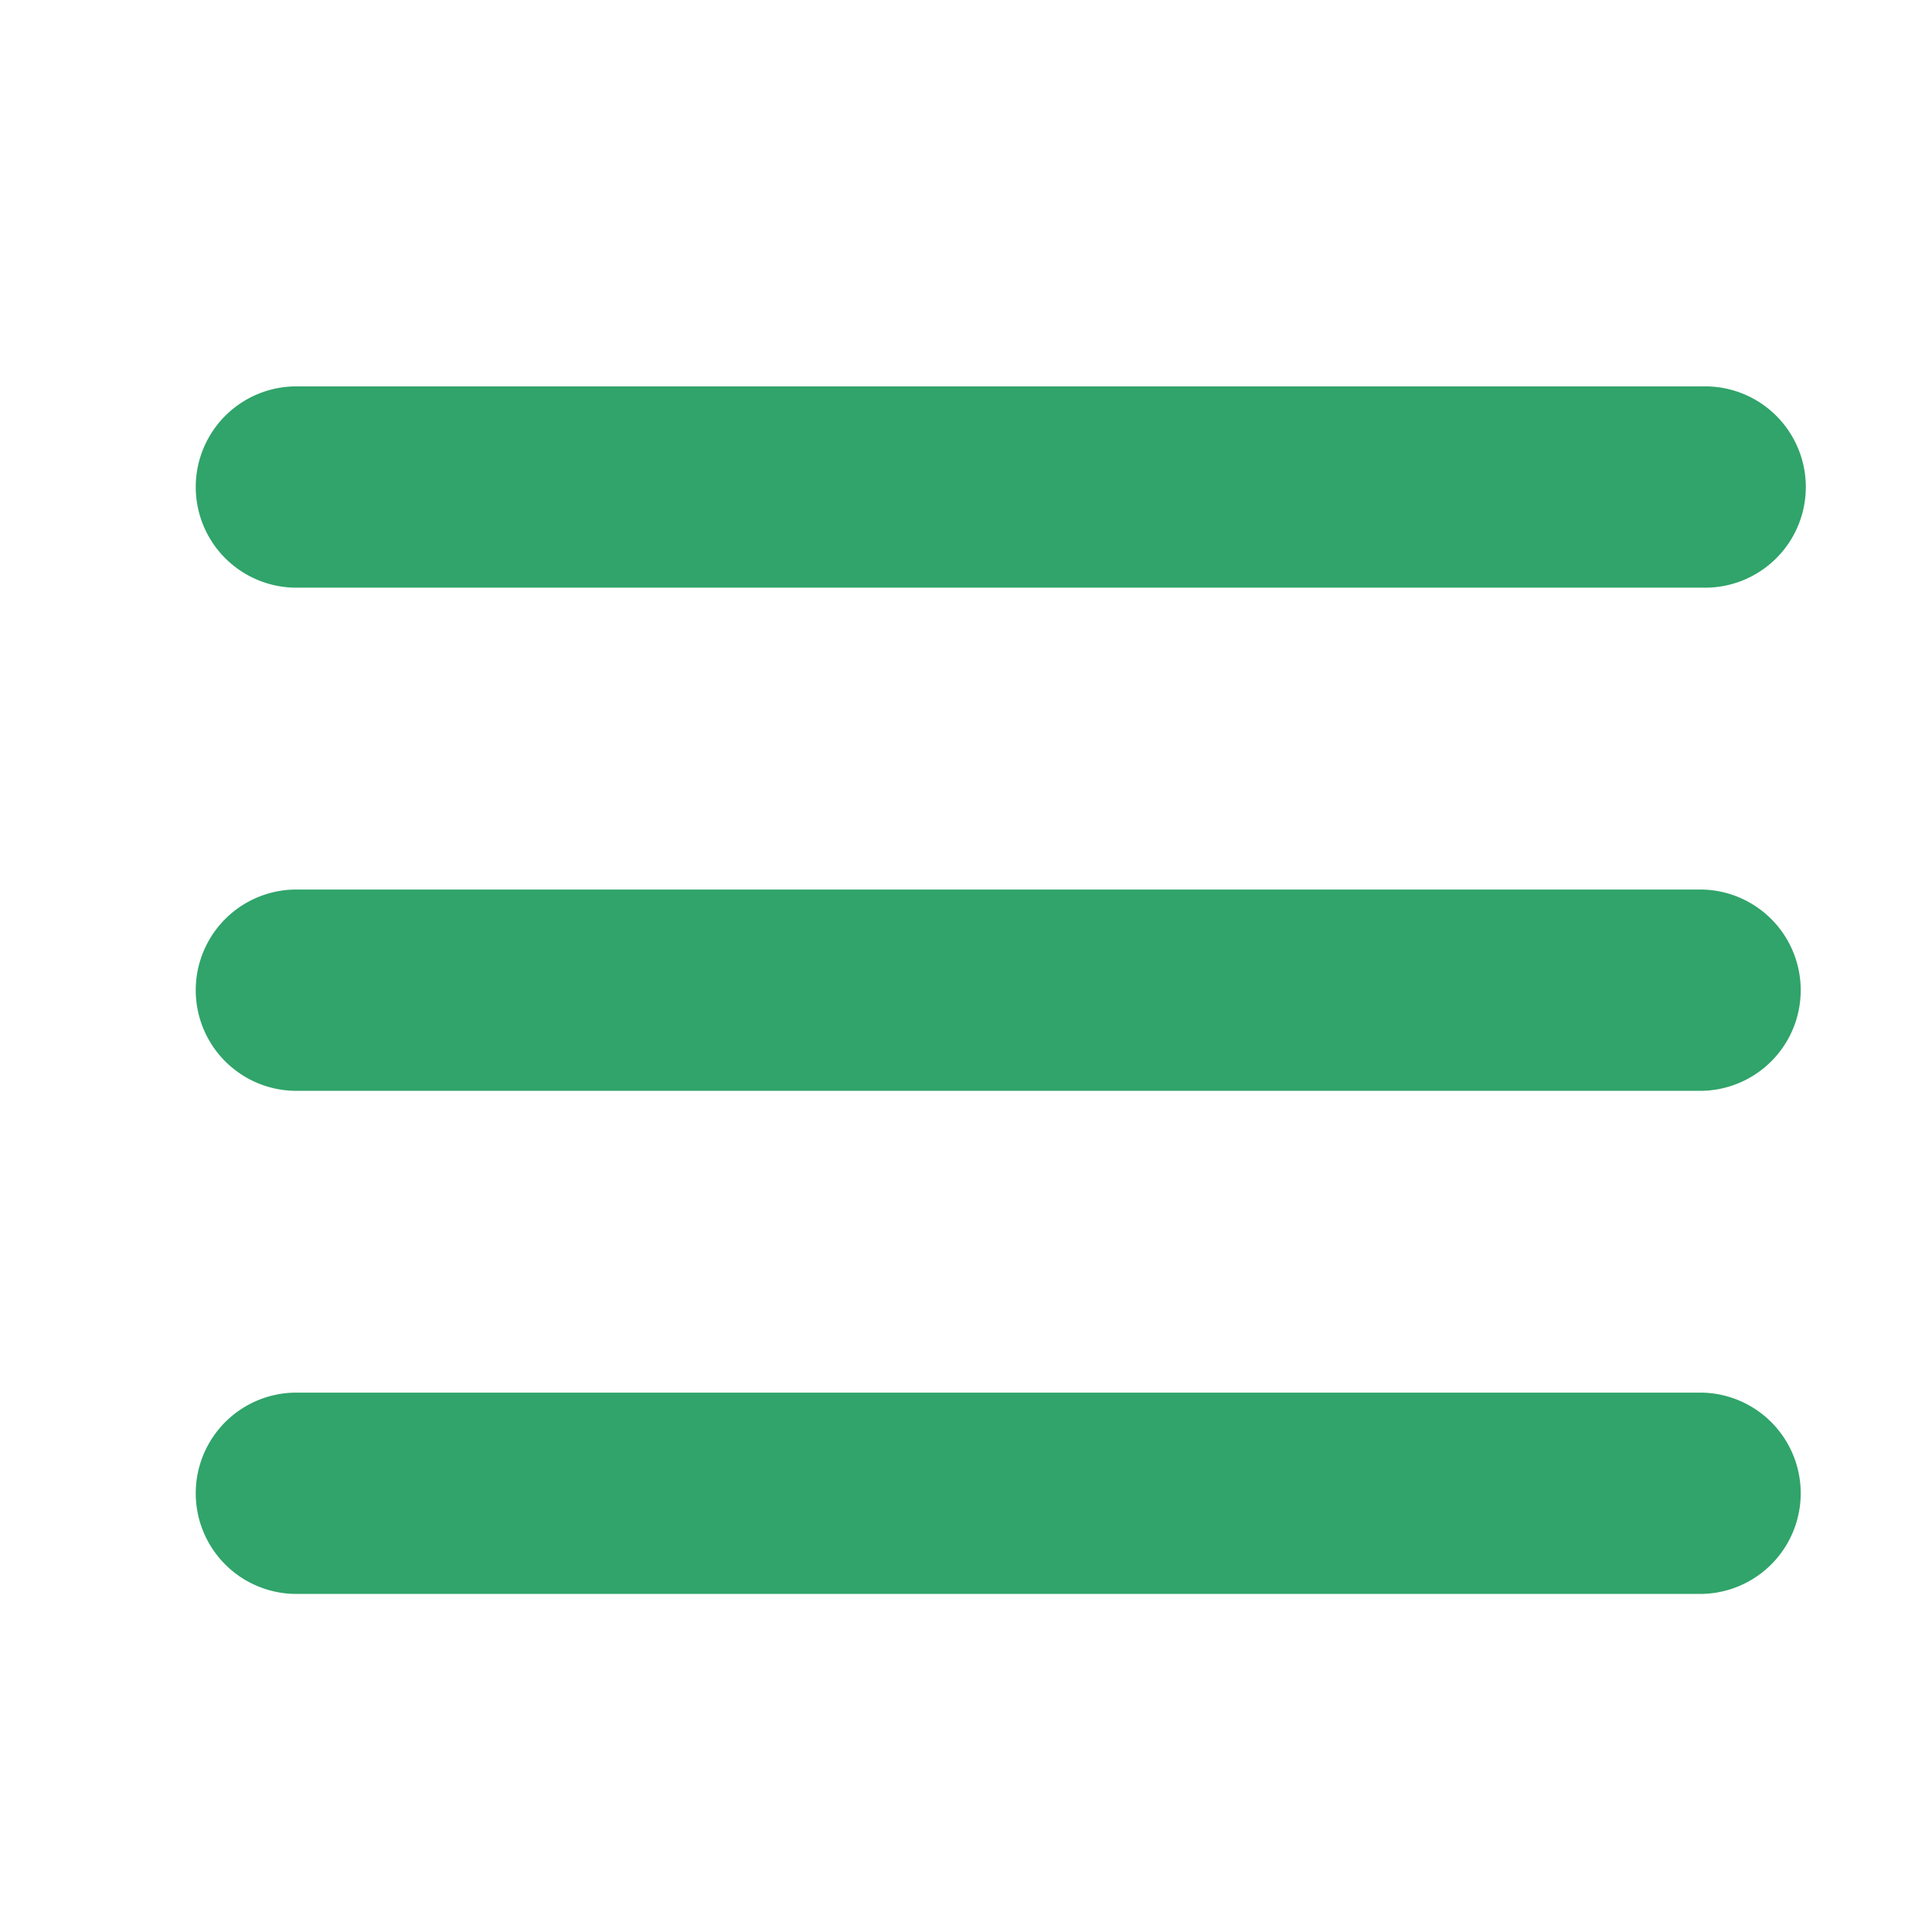 <svg xmlns="http://www.w3.org/2000/svg" width="30" height="30" viewBox="0 0 30 30">
  <g id="ic-bar" transform="translate(-4231 -3872)">
    <rect id="Rectangle_659" data-name="Rectangle 659" width="30" height="30" transform="translate(4231 3872)" fill="none"/>
    <g id="menu" transform="translate(4234 3819.975)">
      <g id="grip-solid-horizontal_1_" transform="translate(0 58.025)">
        <path id="Path_1900" data-name="Path 1900" d="M23.438,351.279H1.563a1.563,1.563,0,0,1,0-3.125H23.438a1.563,1.563,0,0,1,0,3.125Z" transform="translate(0 -332.529)" fill="#30a46a"/>
        <path id="Path_1901" data-name="Path 1901" d="M23.438,206.215H1.563a1.563,1.563,0,0,1,0-3.125H23.438a1.563,1.563,0,0,1,0,3.125Z" transform="translate(0 -195.277)" fill="#30a46a"/>
        <path id="Path_1902" data-name="Path 1902" d="M23.438,61.15H1.563a1.563,1.563,0,0,1,0-3.125H23.438a1.563,1.563,0,1,1,0,3.125Z" transform="translate(0 -58.025)" fill="#30a46a"/>
      </g>
    </g>
  </g>
</svg>
